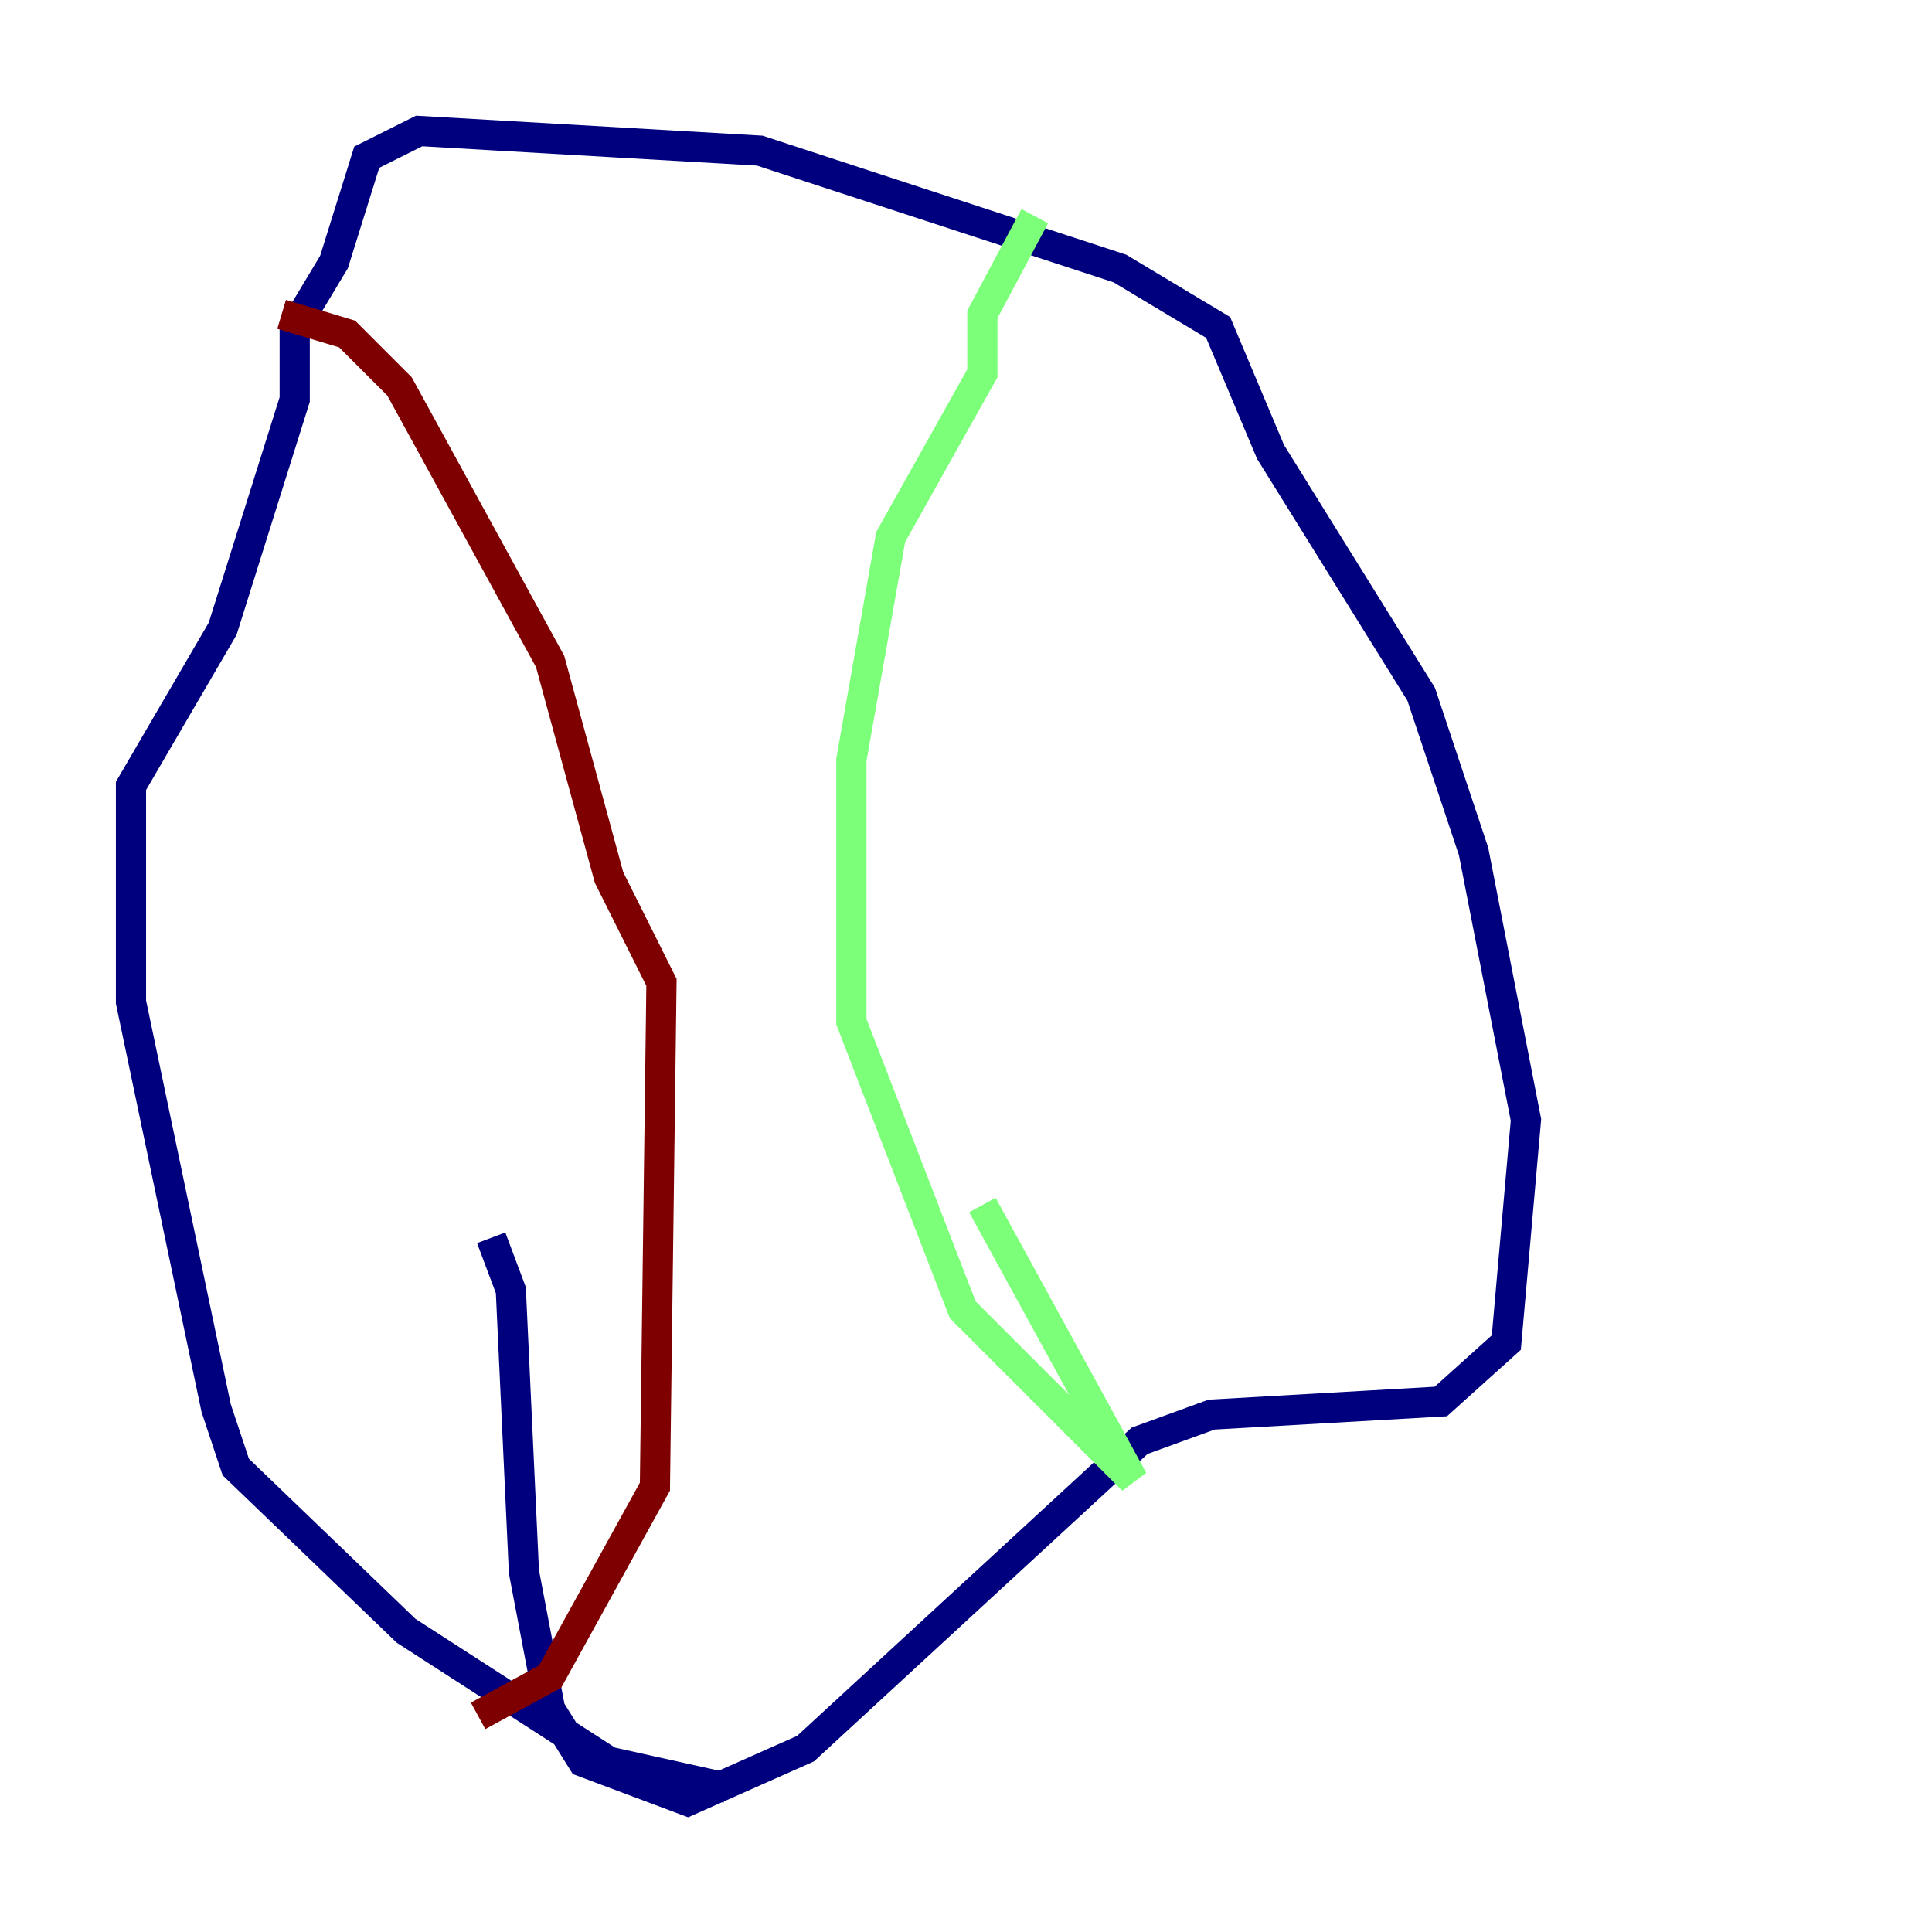 <?xml version="1.0" encoding="utf-8" ?>
<svg baseProfile="tiny" height="128" version="1.2" viewBox="0,0,128,128" width="128" xmlns="http://www.w3.org/2000/svg" xmlns:ev="http://www.w3.org/2001/xml-events" xmlns:xlink="http://www.w3.org/1999/xlink"><defs /><polyline fill="none" points="48.163,118.454 40.352,116.719 26.902,108.041 15.62,97.193 14.319,93.288 8.678,66.386 8.678,52.068 14.752,41.654 19.525,26.468 19.525,21.695 22.129,17.356 24.298,10.414 27.77,8.678 50.332,9.98 74.197,17.79 80.705,21.695 84.176,29.939 94.156,45.993 97.627,56.407 101.098,74.197 99.797,88.949 95.458,92.854 80.271,93.722 75.498,95.458 53.37,115.851 45.559,119.322 38.617,116.719 36.447,113.248 34.712,104.136 33.844,85.478 32.542,82.007" stroke="#00007f" stroke-width="2" /><polyline fill="none" points="68.556,14.319 65.085,20.827 65.085,24.732 59.01,35.58 56.407,50.332 56.407,67.688 63.783,86.78 75.064,98.061 65.085,79.837" stroke="#7cff79" stroke-width="2" /><polyline fill="none" points="18.658,20.827 22.997,22.129 26.468,25.6 36.447,43.824 40.352,58.142 43.824,65.085 43.39,98.495 36.447,111.078 31.675,113.681" stroke="#7f0000" stroke-width="2" /></svg>